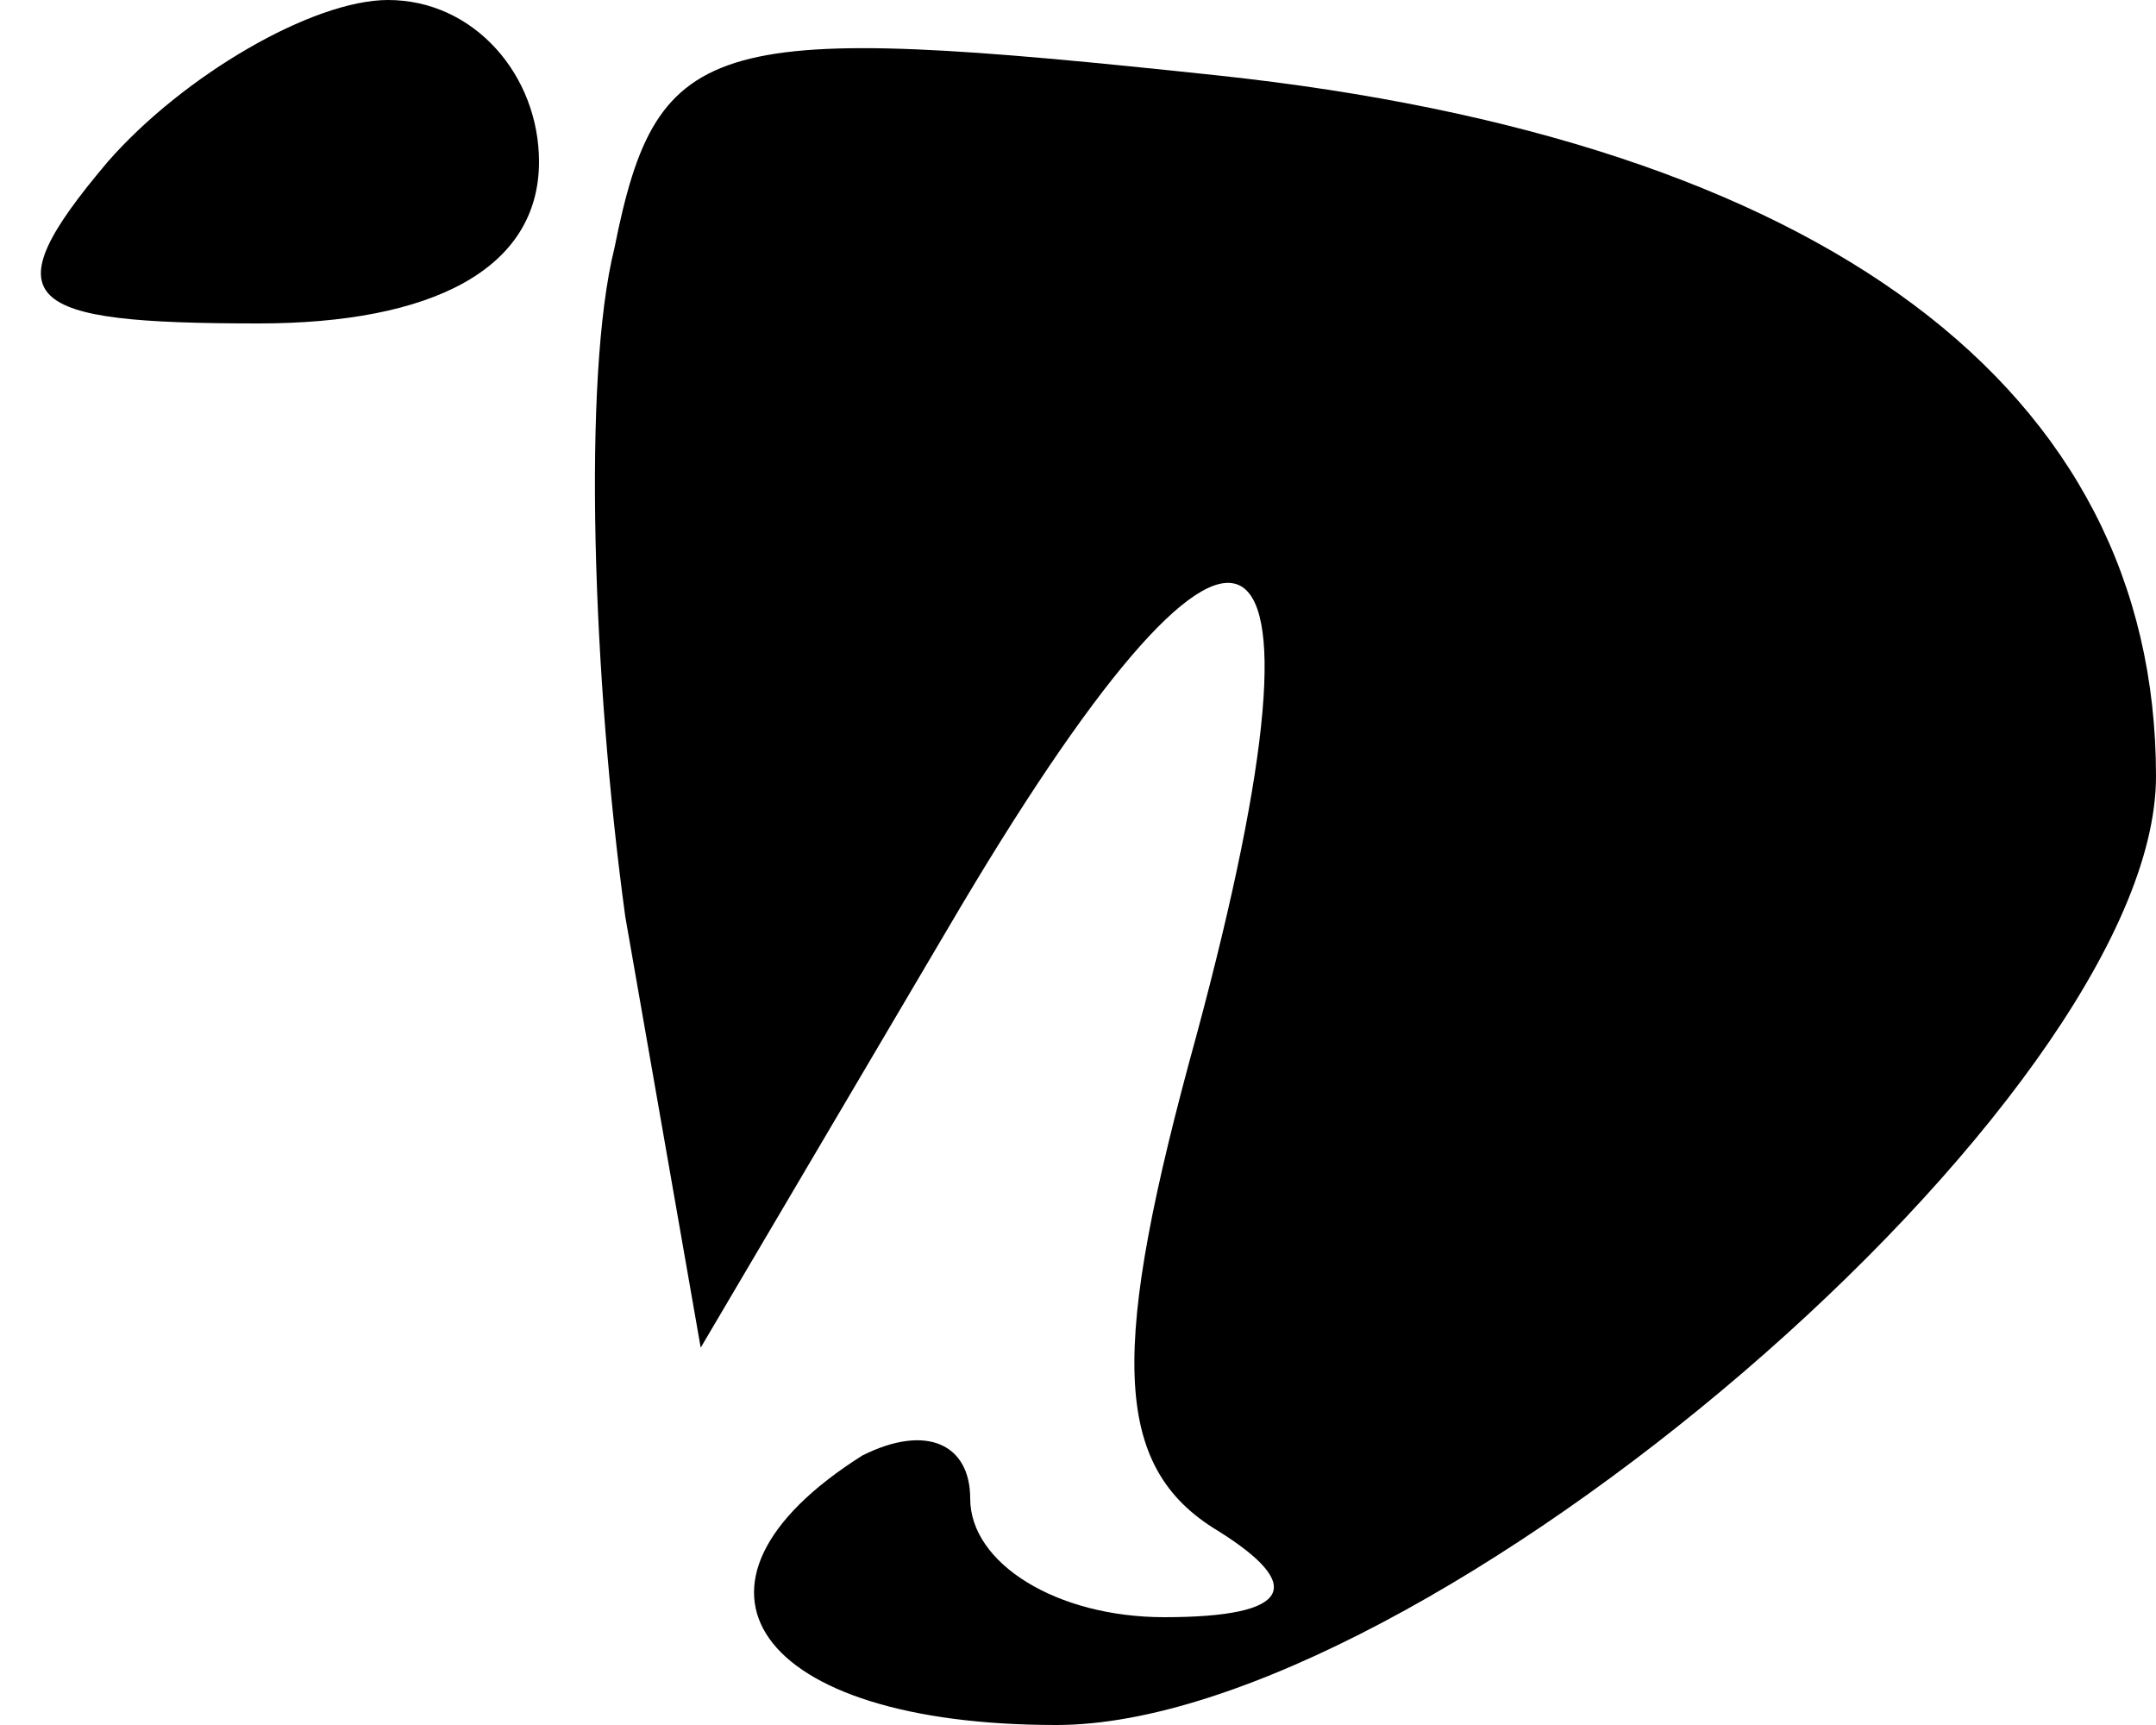 <?xml version="1.0" standalone="no"?>
<!DOCTYPE svg PUBLIC "-//W3C//DTD SVG 20010904//EN"
 "http://www.w3.org/TR/2001/REC-SVG-20010904/DTD/svg10.dtd">
<svg version="1.0" xmlns="http://www.w3.org/2000/svg"
 width="20pt" height="16pt" viewBox="0 0 20 16"
 preserveAspectRatio="xMidYMid meet">
<g transform="translate(0,16) scale(0.1,-0.1)"
fill="#000000" stroke="none">
<path fill="#000000" stroke="none" d="M10 145 c-11 -13 -8 -15 14 -15 16 0
26 5 26 15 0 8 -6 15 -14 15 -7 0 -19 -7 -26 -15z"/>
<path fill="#000000" stroke="none" d="M57 137 c-3 -12 -2 -40 1 -62 l7 -40
23 39 c27 46 37 42 23 -10 -8 -29 -8 -40 2 -46 8 -5 7 -8 -5 -8 -10 0 -18 5
-18 11 0 5 -4 7 -10 4 -19 -12 -10 -25 18 -25 34 0 102 58 102 88 0 36 -31 59
-87 65 -47 5 -52 4 -56 -16z"/>
</g>
</svg>
